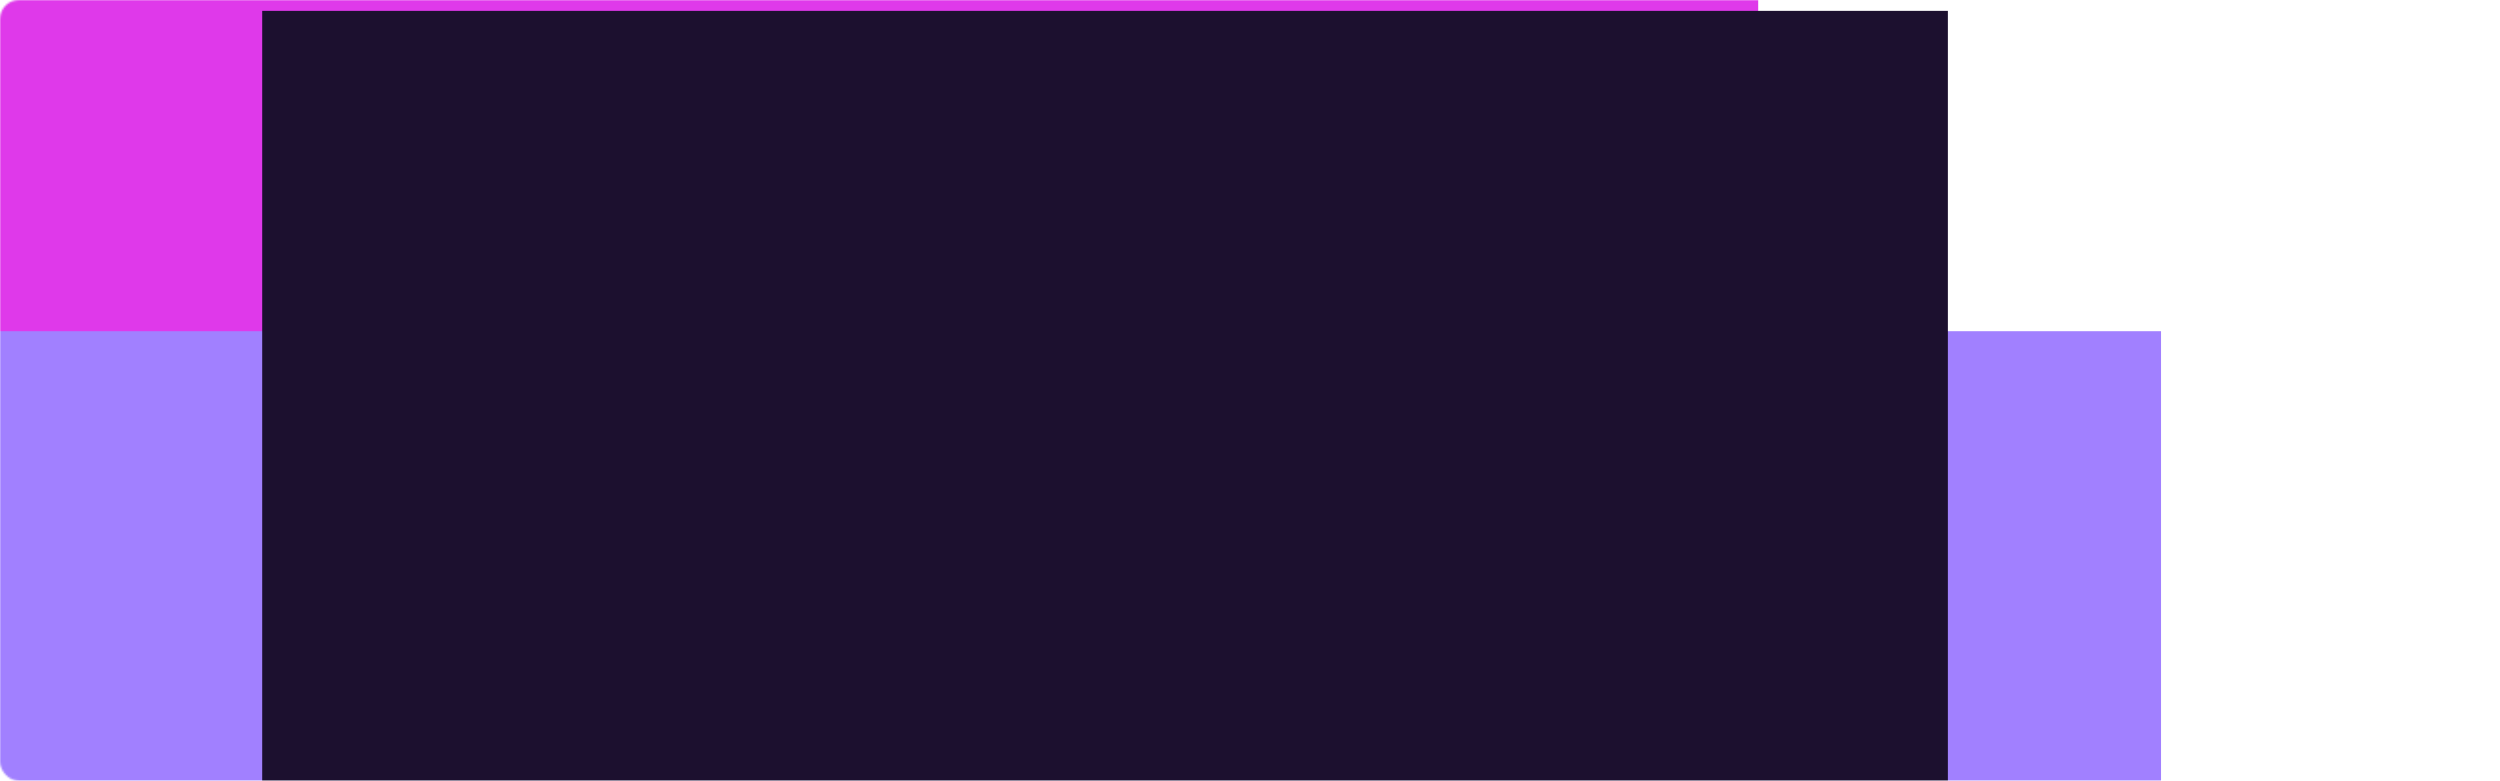 <svg width="1319" height="412" viewBox="0 0 1319 412" fill="none" xmlns="http://www.w3.org/2000/svg">
<mask id="mask0_864_19537" style="mask-type:alpha" maskUnits="userSpaceOnUse" x="0" y="0" width="1319" height="412">
<rect width="1319" height="412" rx="10" fill="#D9D9D9"/>
</mask>
<g mask="url(#mask0_864_19537)">
<mask id="mask1_864_19537" style="mask-type:luminance" maskUnits="userSpaceOnUse" x="-229" y="-172" width="1651" height="720">
<path d="M-228.973 -171.379L-228.973 547.844L1421.83 547.844L1421.83 -171.379L-228.973 -171.379Z" fill="white"/>
</mask>
<g mask="url(#mask1_864_19537)">
<g filter="url(#filter0_f_864_19537)">
<path d="M-55.633 -196.998L-55.633 240.379L927.623 240.379L927.623 -196.998L-55.633 -196.998Z" fill="#DF39EA"/>
<path d="M-91.746 174.75L-91.746 543.352L1140.16 543.351L1140.16 174.75L-91.746 174.75Z" fill="#A180FF"/>
<path d="M138.334 5.733L138.334 543.802L1027.7 543.802L1027.7 5.733L138.334 5.733Z" fill="#1C102F"/>
</g>
</g>
</g>
<defs>
<filter id="filter0_f_864_19537" x="-341.746" y="-446.998" width="1731.91" height="1240.8" filterUnits="userSpaceOnUse" color-interpolation-filters="sRGB">
<feFlood flood-opacity="0" result="BackgroundImageFix"/>
<feBlend mode="normal" in="SourceGraphic" in2="BackgroundImageFix" result="shape"/>
<feGaussianBlur stdDeviation="125" result="effect1_foregroundBlur_864_19537"/>
</filter>
</defs>
</svg>

